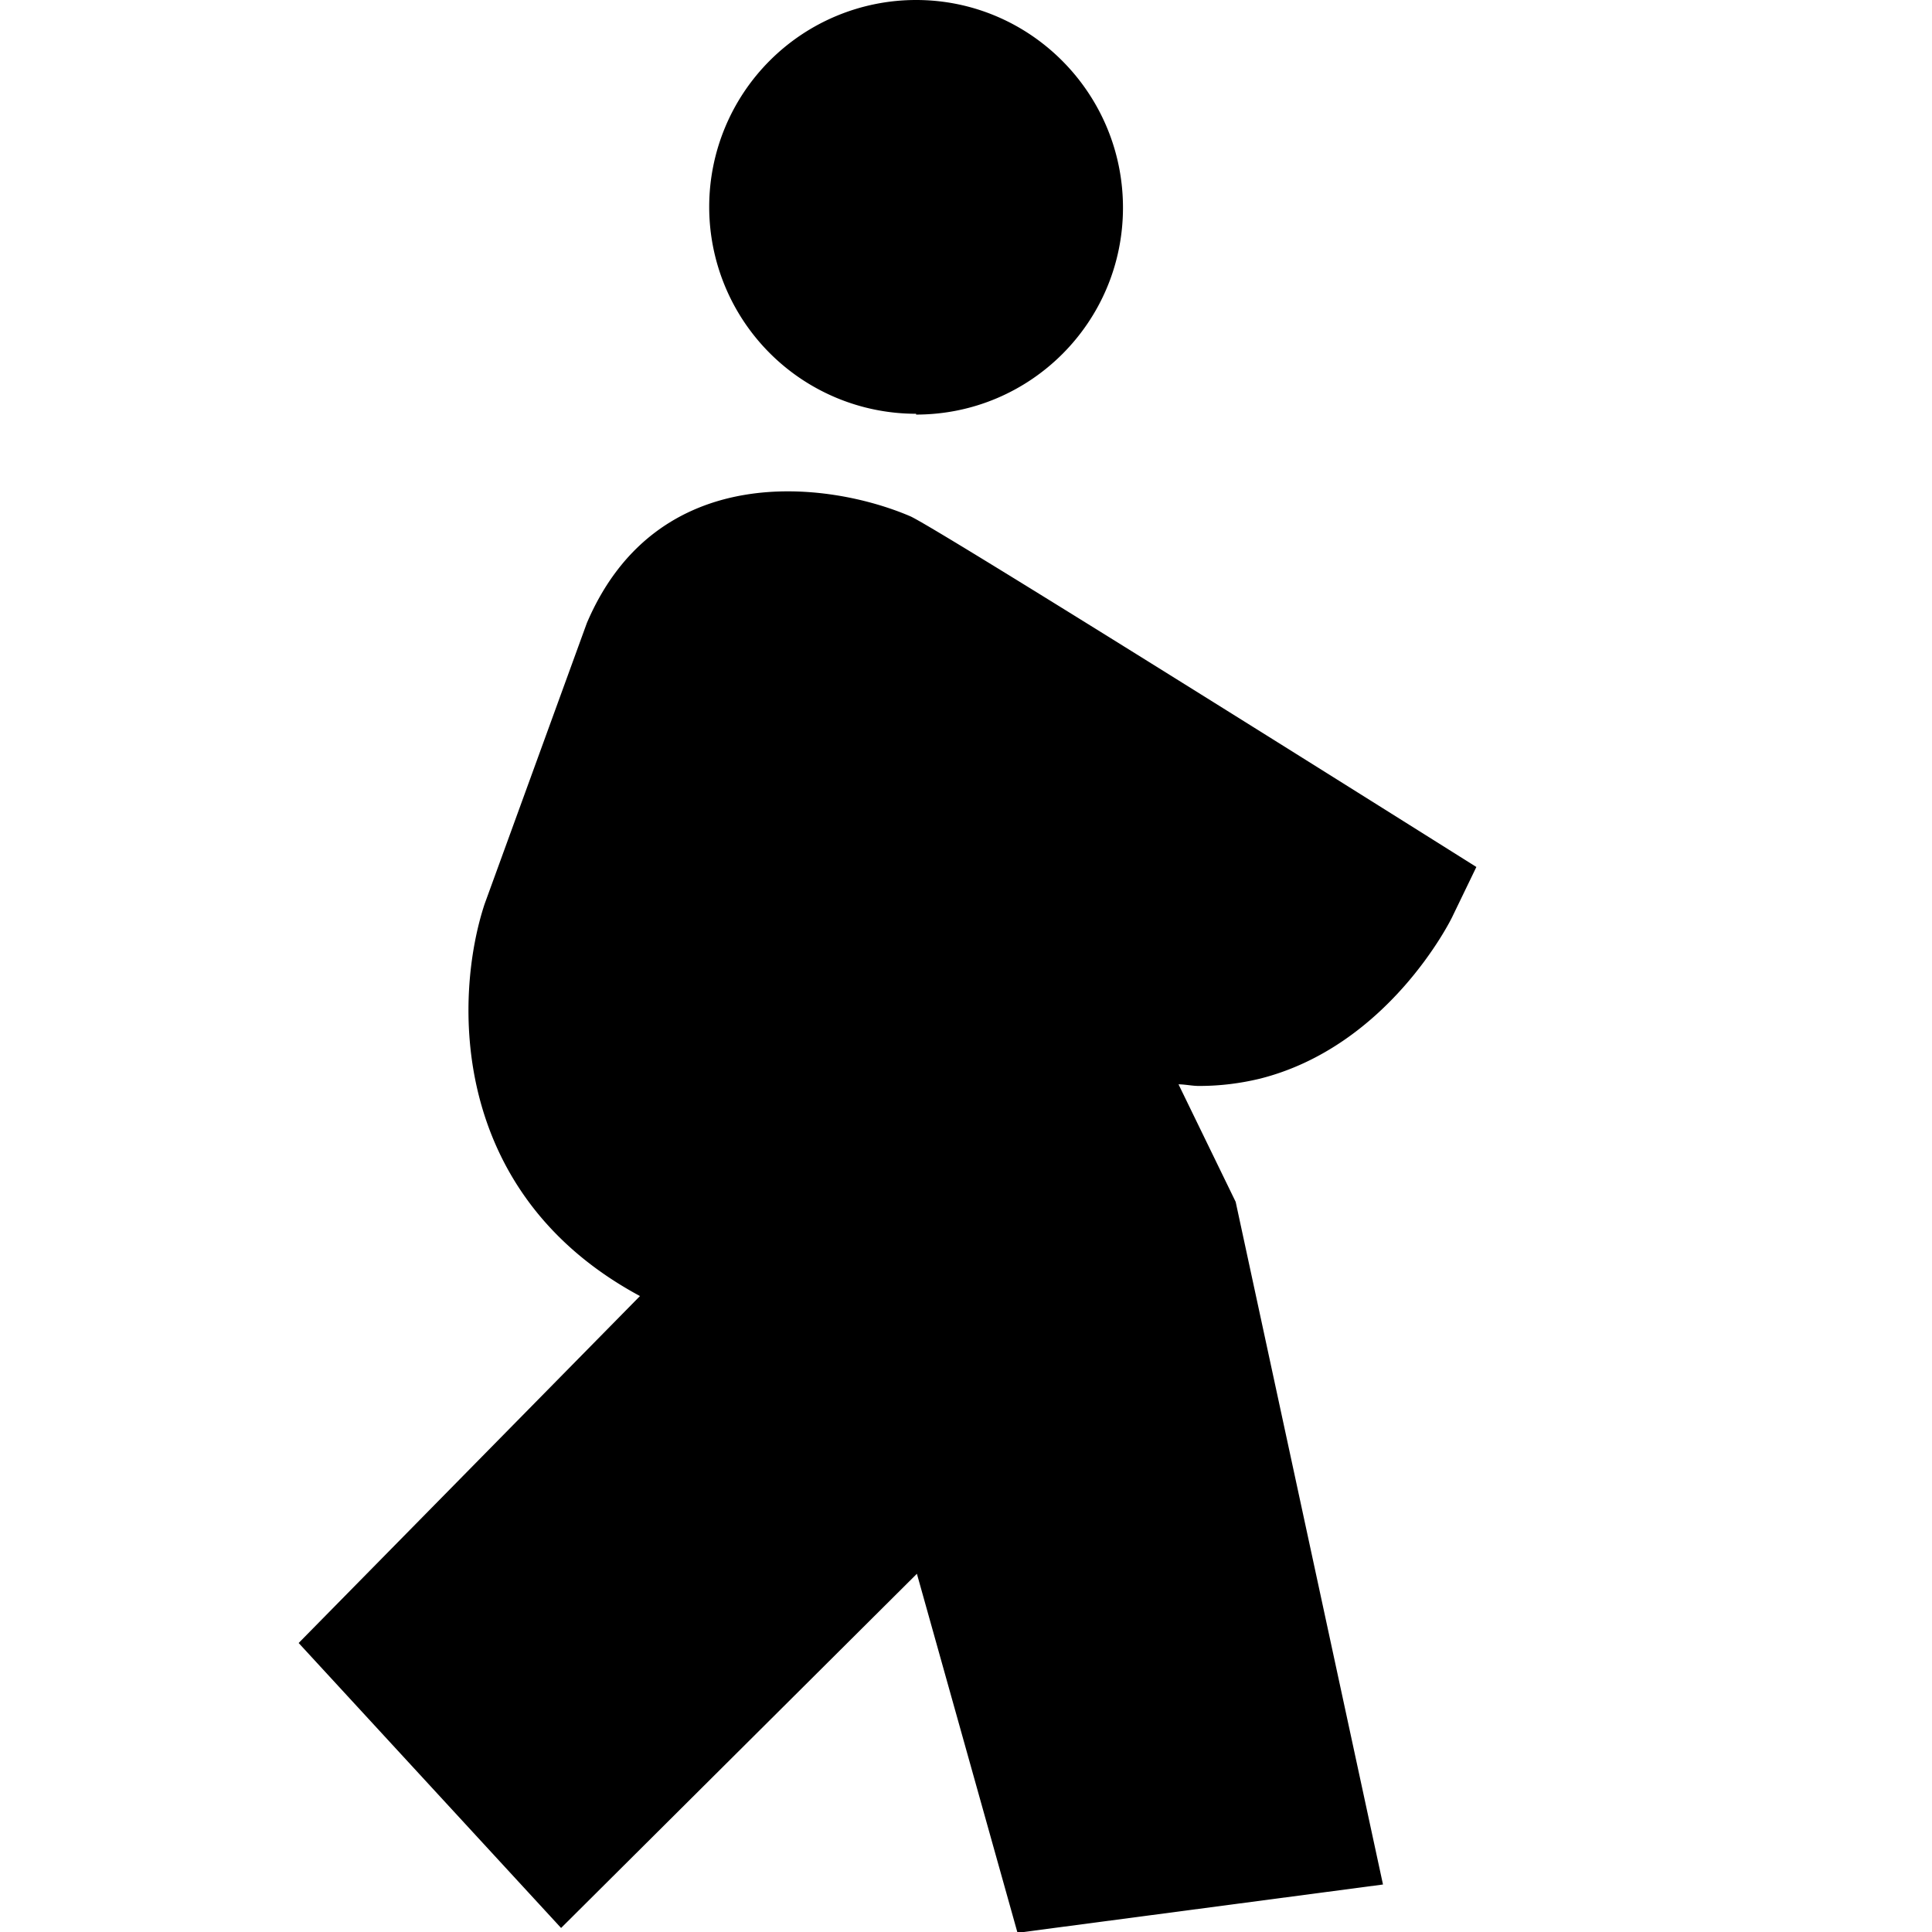 <svg viewBox="0 0 24 24" xmlns="http://www.w3.org/2000/svg">
  <path d="M14.89 13.49c-.08 0-.17-.02-.25-.02l.71 1.46 1.83 8.48-4.54.6-1.25-4.46-4.42 4.4-3.26-3.54 4.24-4.31c-2.38-1.28-2.31-3.72-1.93-4.87l1.27-3.49c.87-2.04 3-1.76 4.01-1.33.27.1 7.04 4.36 7.04 4.36l-.29.6c-.03.07-.81 1.63-2.4 2.03q-.375.09-.75.09Zm-3.51-8.34c1.42 0 2.57-1.15 2.57-2.57S12.8 0 11.38 0a2.57 2.57 0 1 0 0 5.14Z"/>
</svg>
